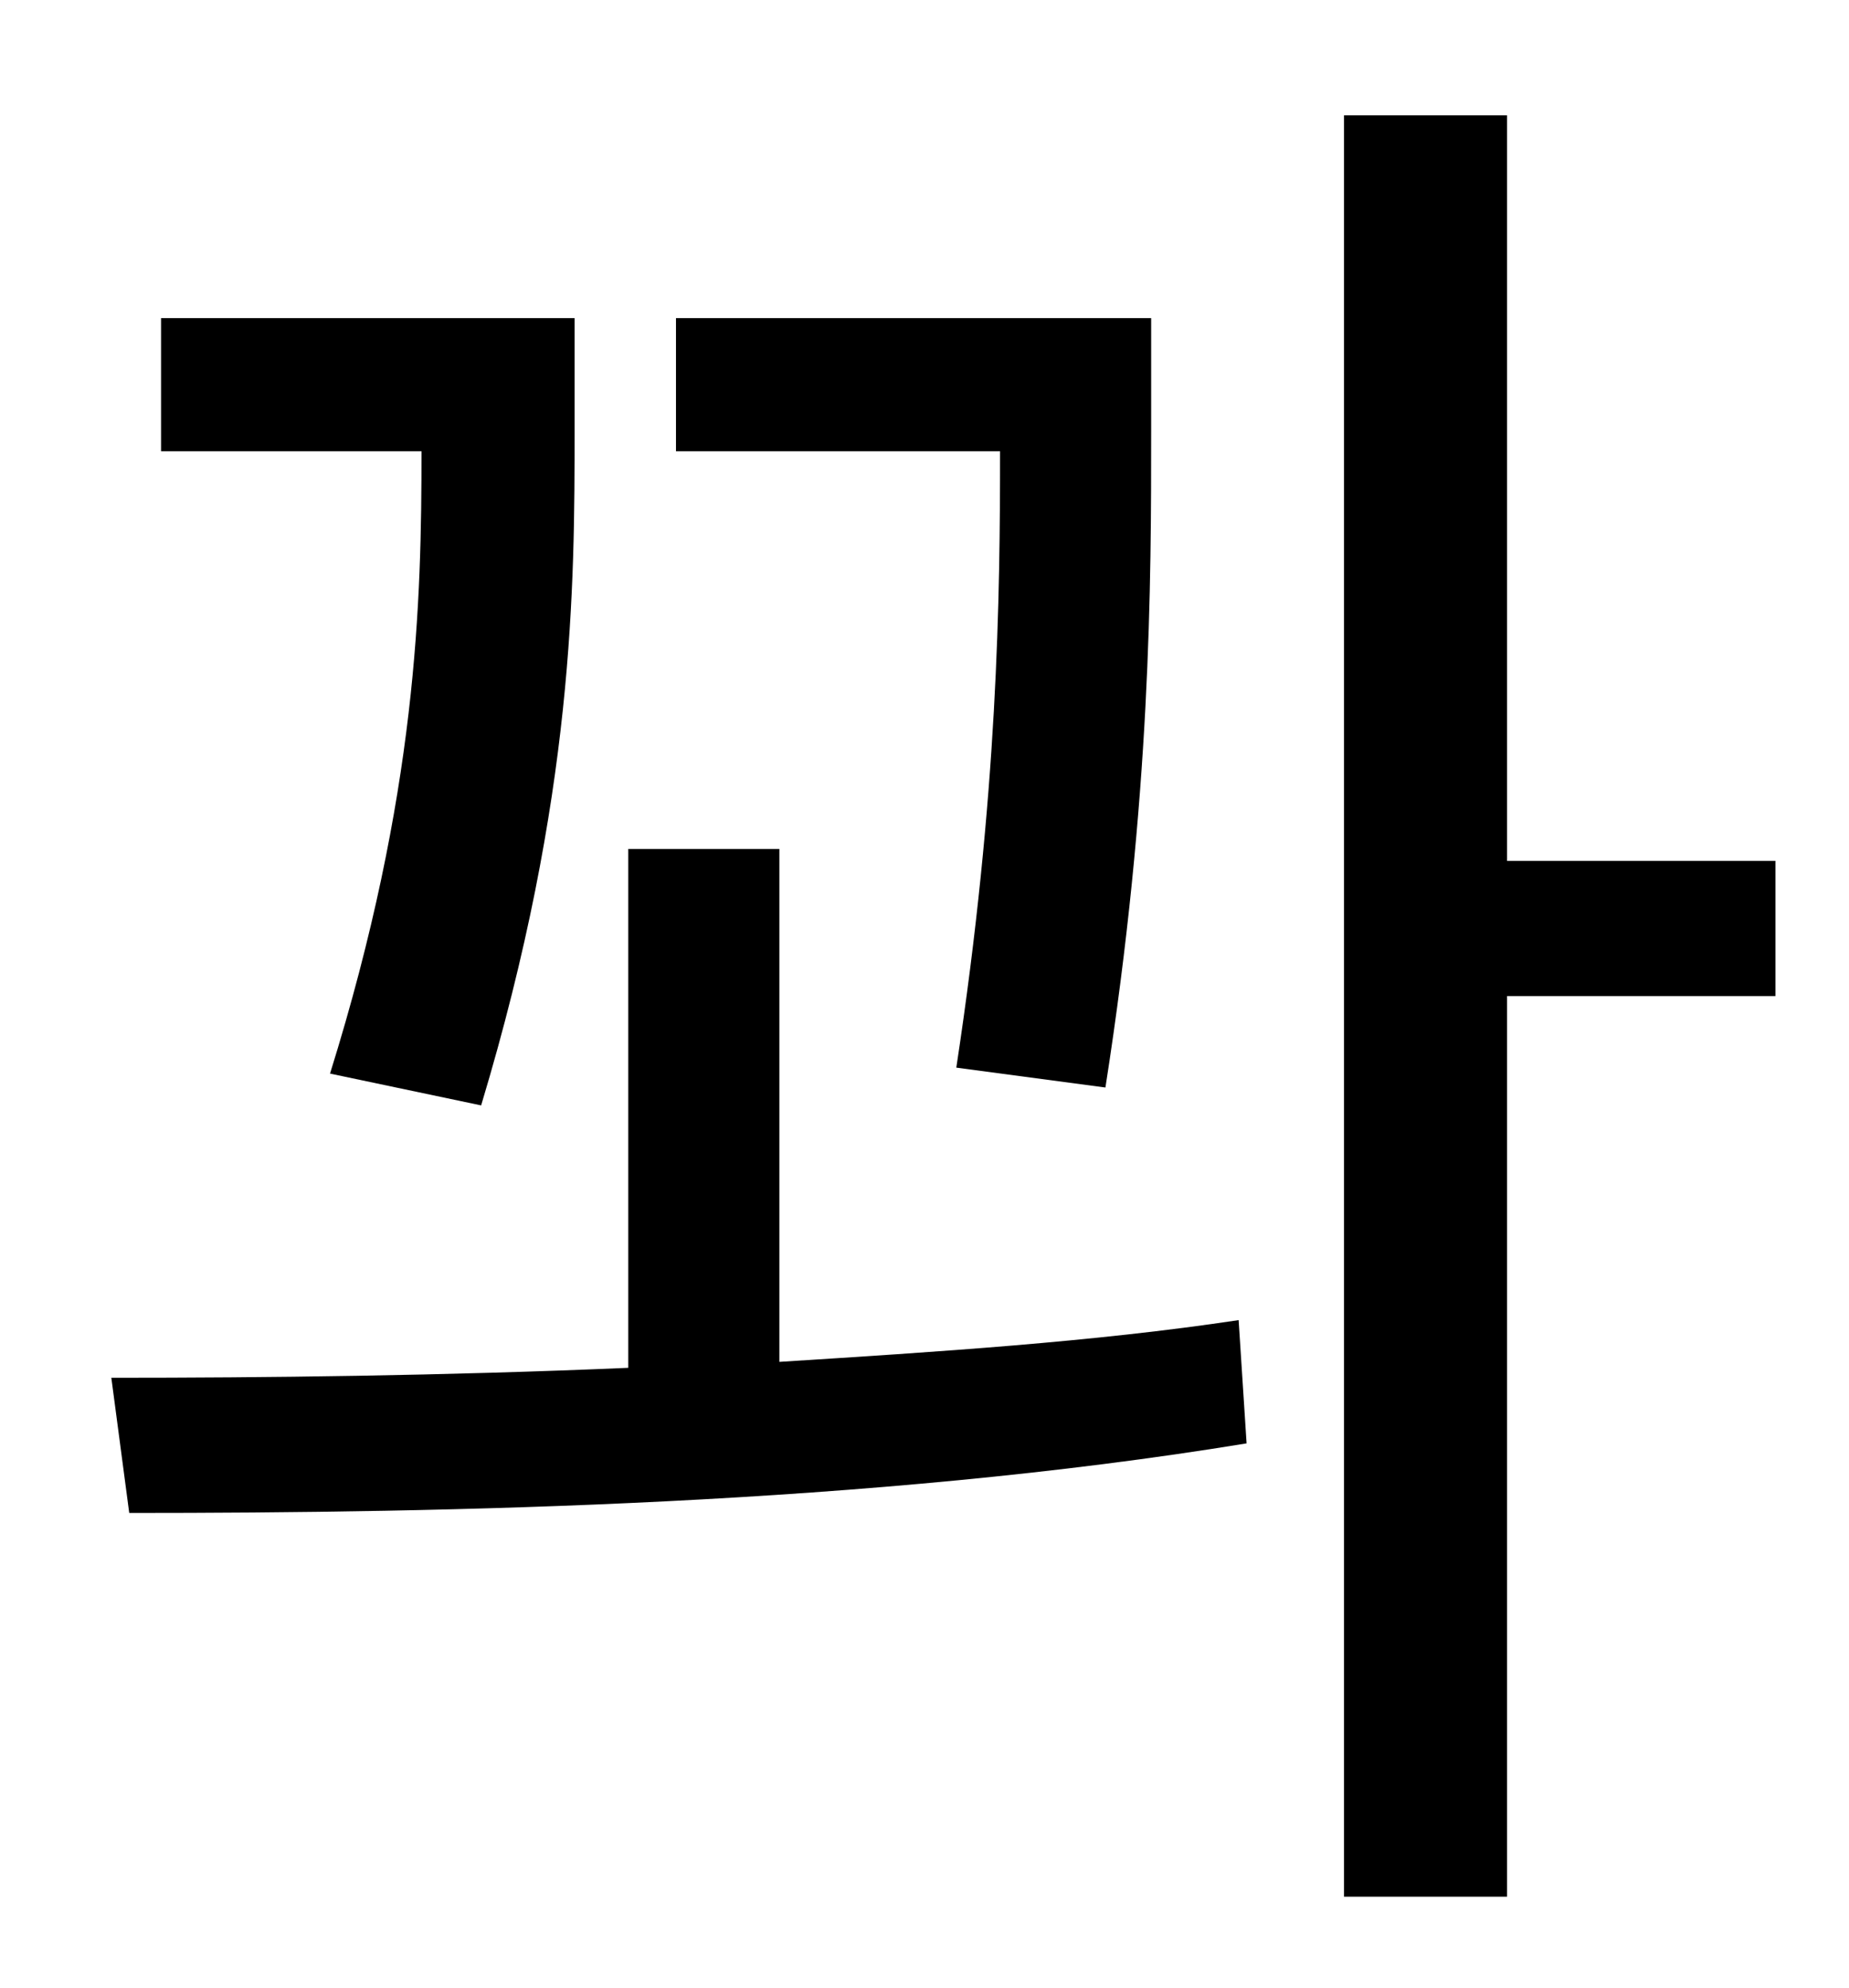 <?xml version="1.0" standalone="no"?>
<!DOCTYPE svg PUBLIC "-//W3C//DTD SVG 1.1//EN" "http://www.w3.org/Graphics/SVG/1.1/DTD/svg11.dtd" >
<svg xmlns="http://www.w3.org/2000/svg" xmlns:xlink="http://www.w3.org/1999/xlink" version="1.1" viewBox="-10 0 930 1000">
   <path fill="currentColor"
d="M546 547l-75 -10c21 -138 22 -237 22 -310h-163v-67h239v57c0 76 0 183 -23 330zM232 556l-76 -16c44 -141 46 -238 46 -313h-131v-67h208v56c0 78 0 184 -47 340zM382 427v258c79 -5 158 -10 231 -21l4 62c-189 31 -402 35 -562 35l-9 -68c77 0 167 -1 260 -5v-261h76z
M883 433v68h-135v453h-82v-896h82v375h135z" />
</svg>

